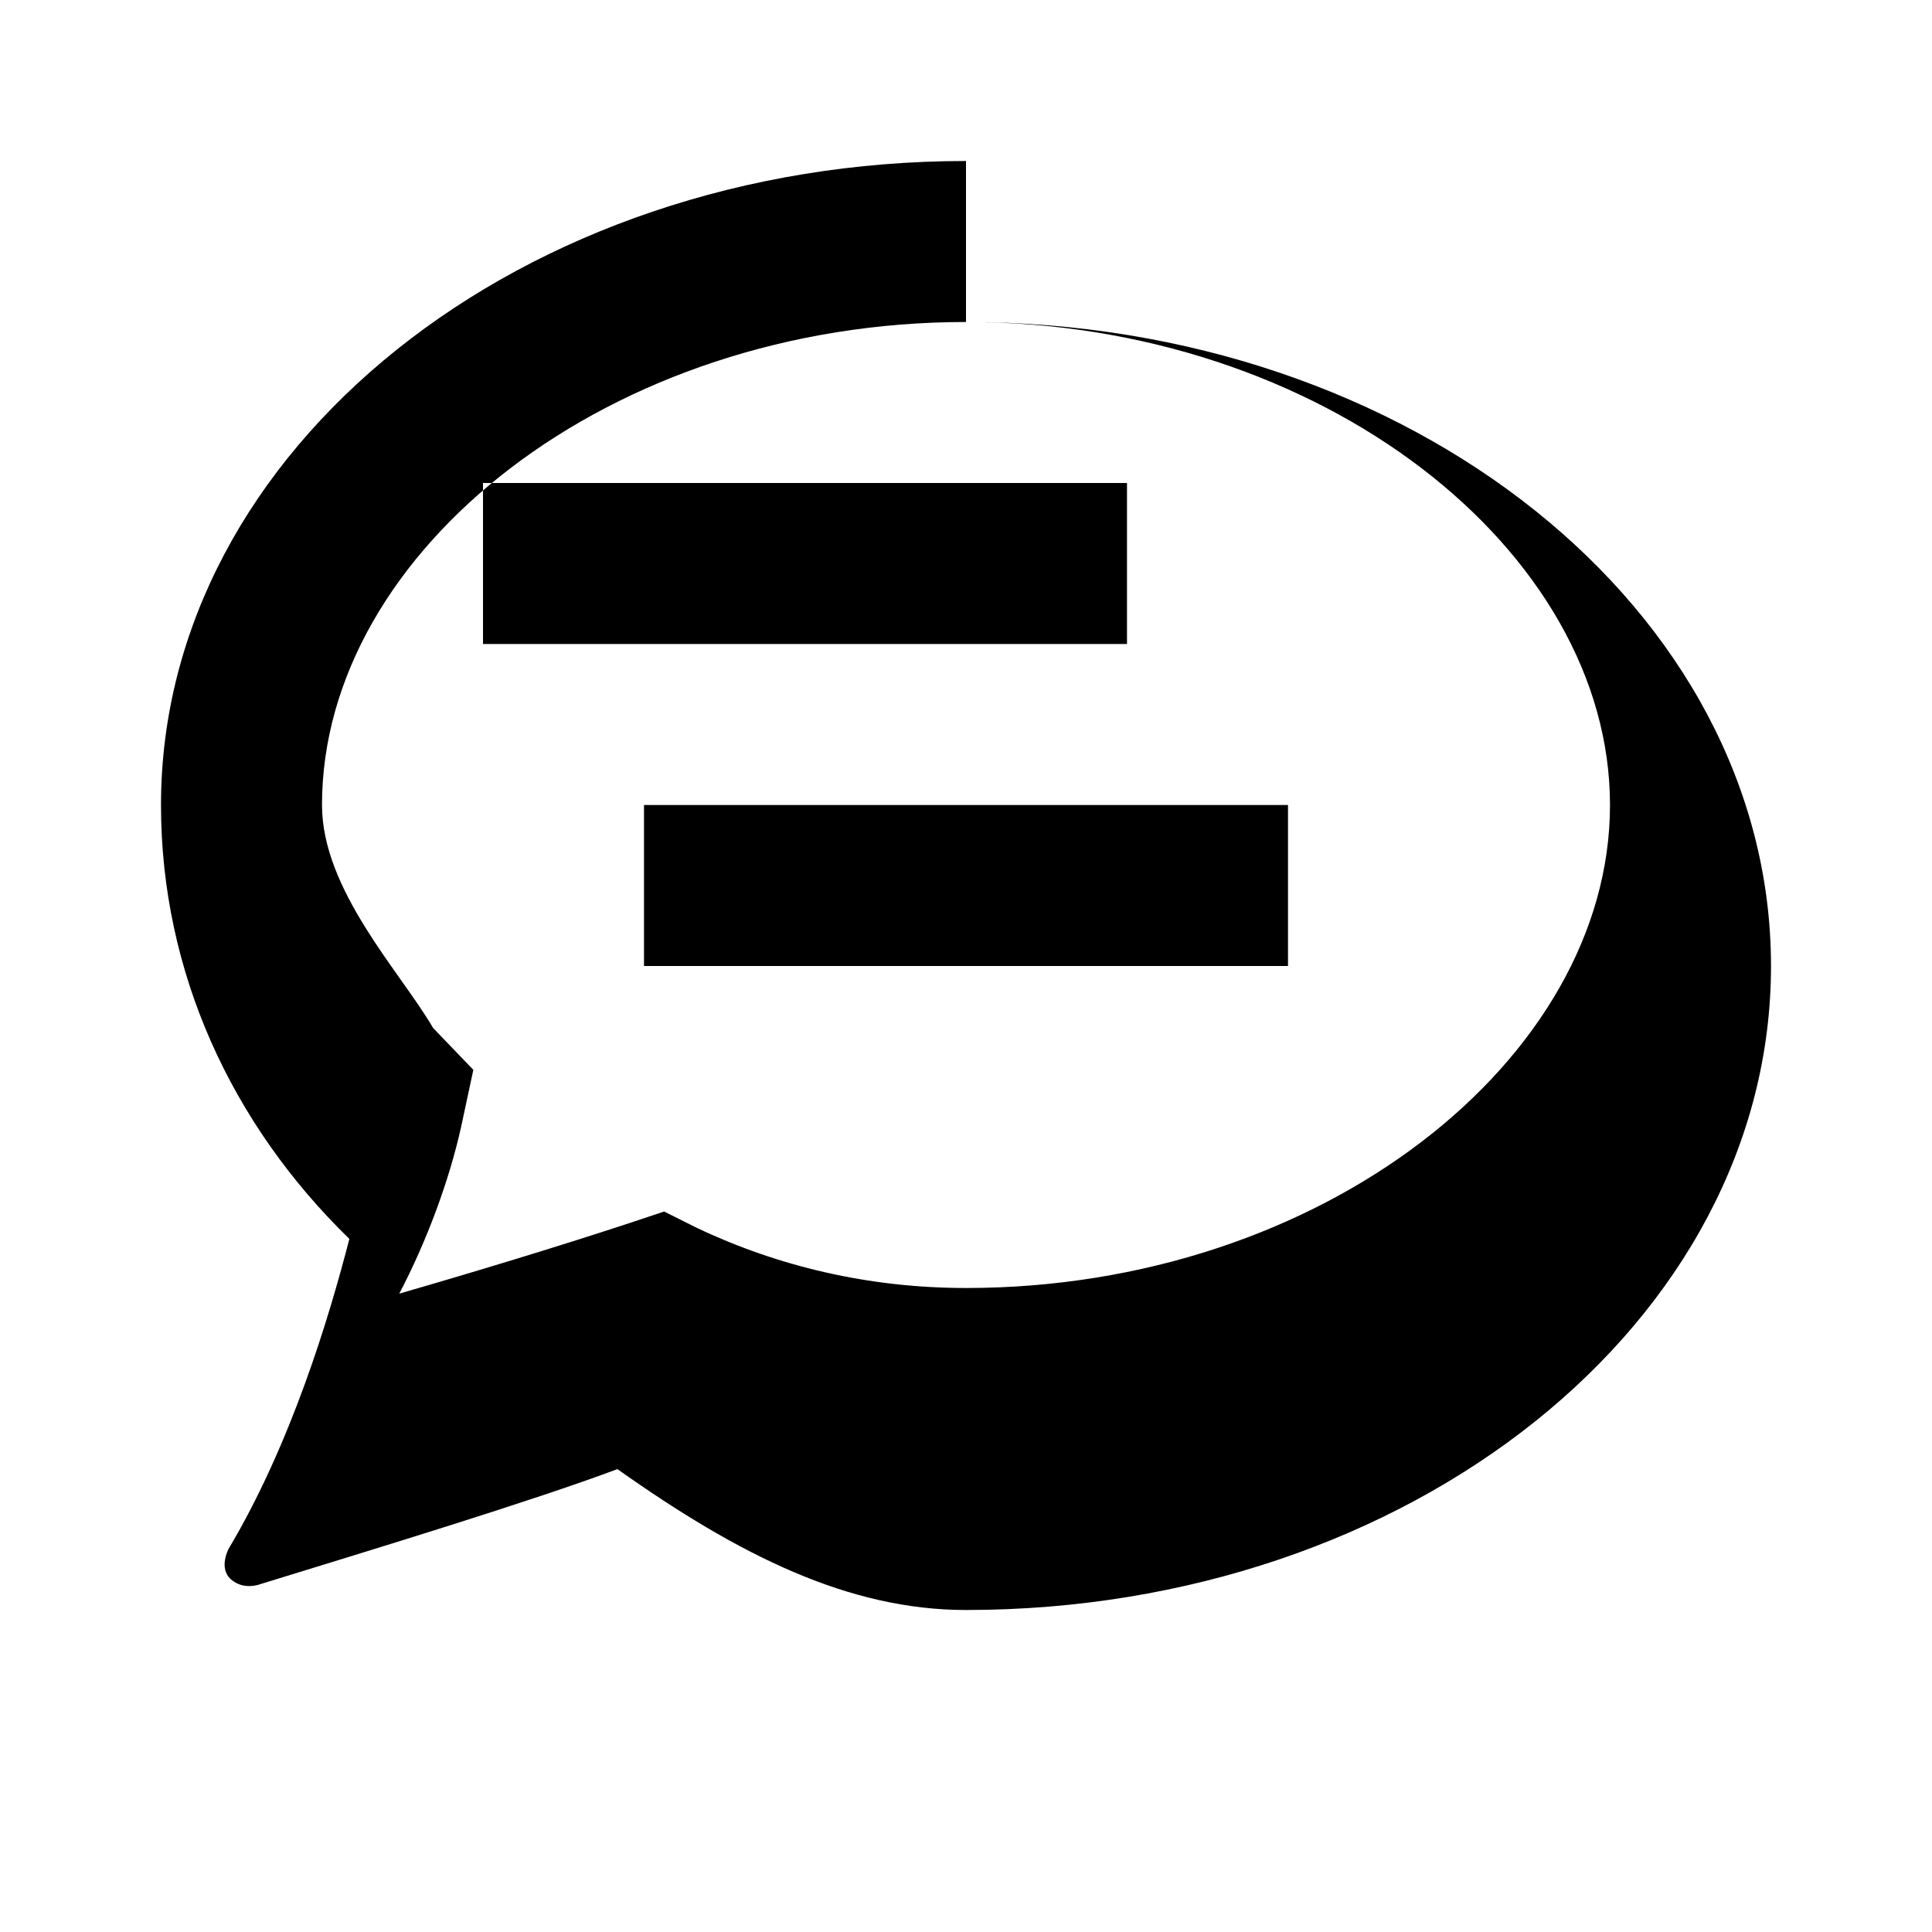 <svg xmlns="http://www.w3.org/2000/svg" viewBox="0 0 24 24" width="48" height="48" fill="currentColor">
  <path d="M12 2C6.48 2 2 5.58 2 10c0 2.08.88 3.97 2.34 5.39-.25.97-.72 2.54-1.5 3.85 0 0-.13.24.03.38.16.14.36.06.36.06 1.43-.44 3.37-1.03 4.44-1.43C9.18 19.32 10.54 20 12 20c5.52 0 10-3.58 10-8s-4.48-8-10-8zm0 14c-1.21 0-2.34-.27-3.35-.75l-.4-.2-.42.14c-.85.28-1.9.6-2.87.88.34-.65.62-1.4.77-2.08l.15-.7-.5-.52C4.98 12.08 4 11.06 4 10c0-3.16 3.58-6 8-6s8 2.84 8 6-3.58 6-8 6zm-4-6h8v2H8v-2zm6-4v2H6V6h8z" />
</svg>
